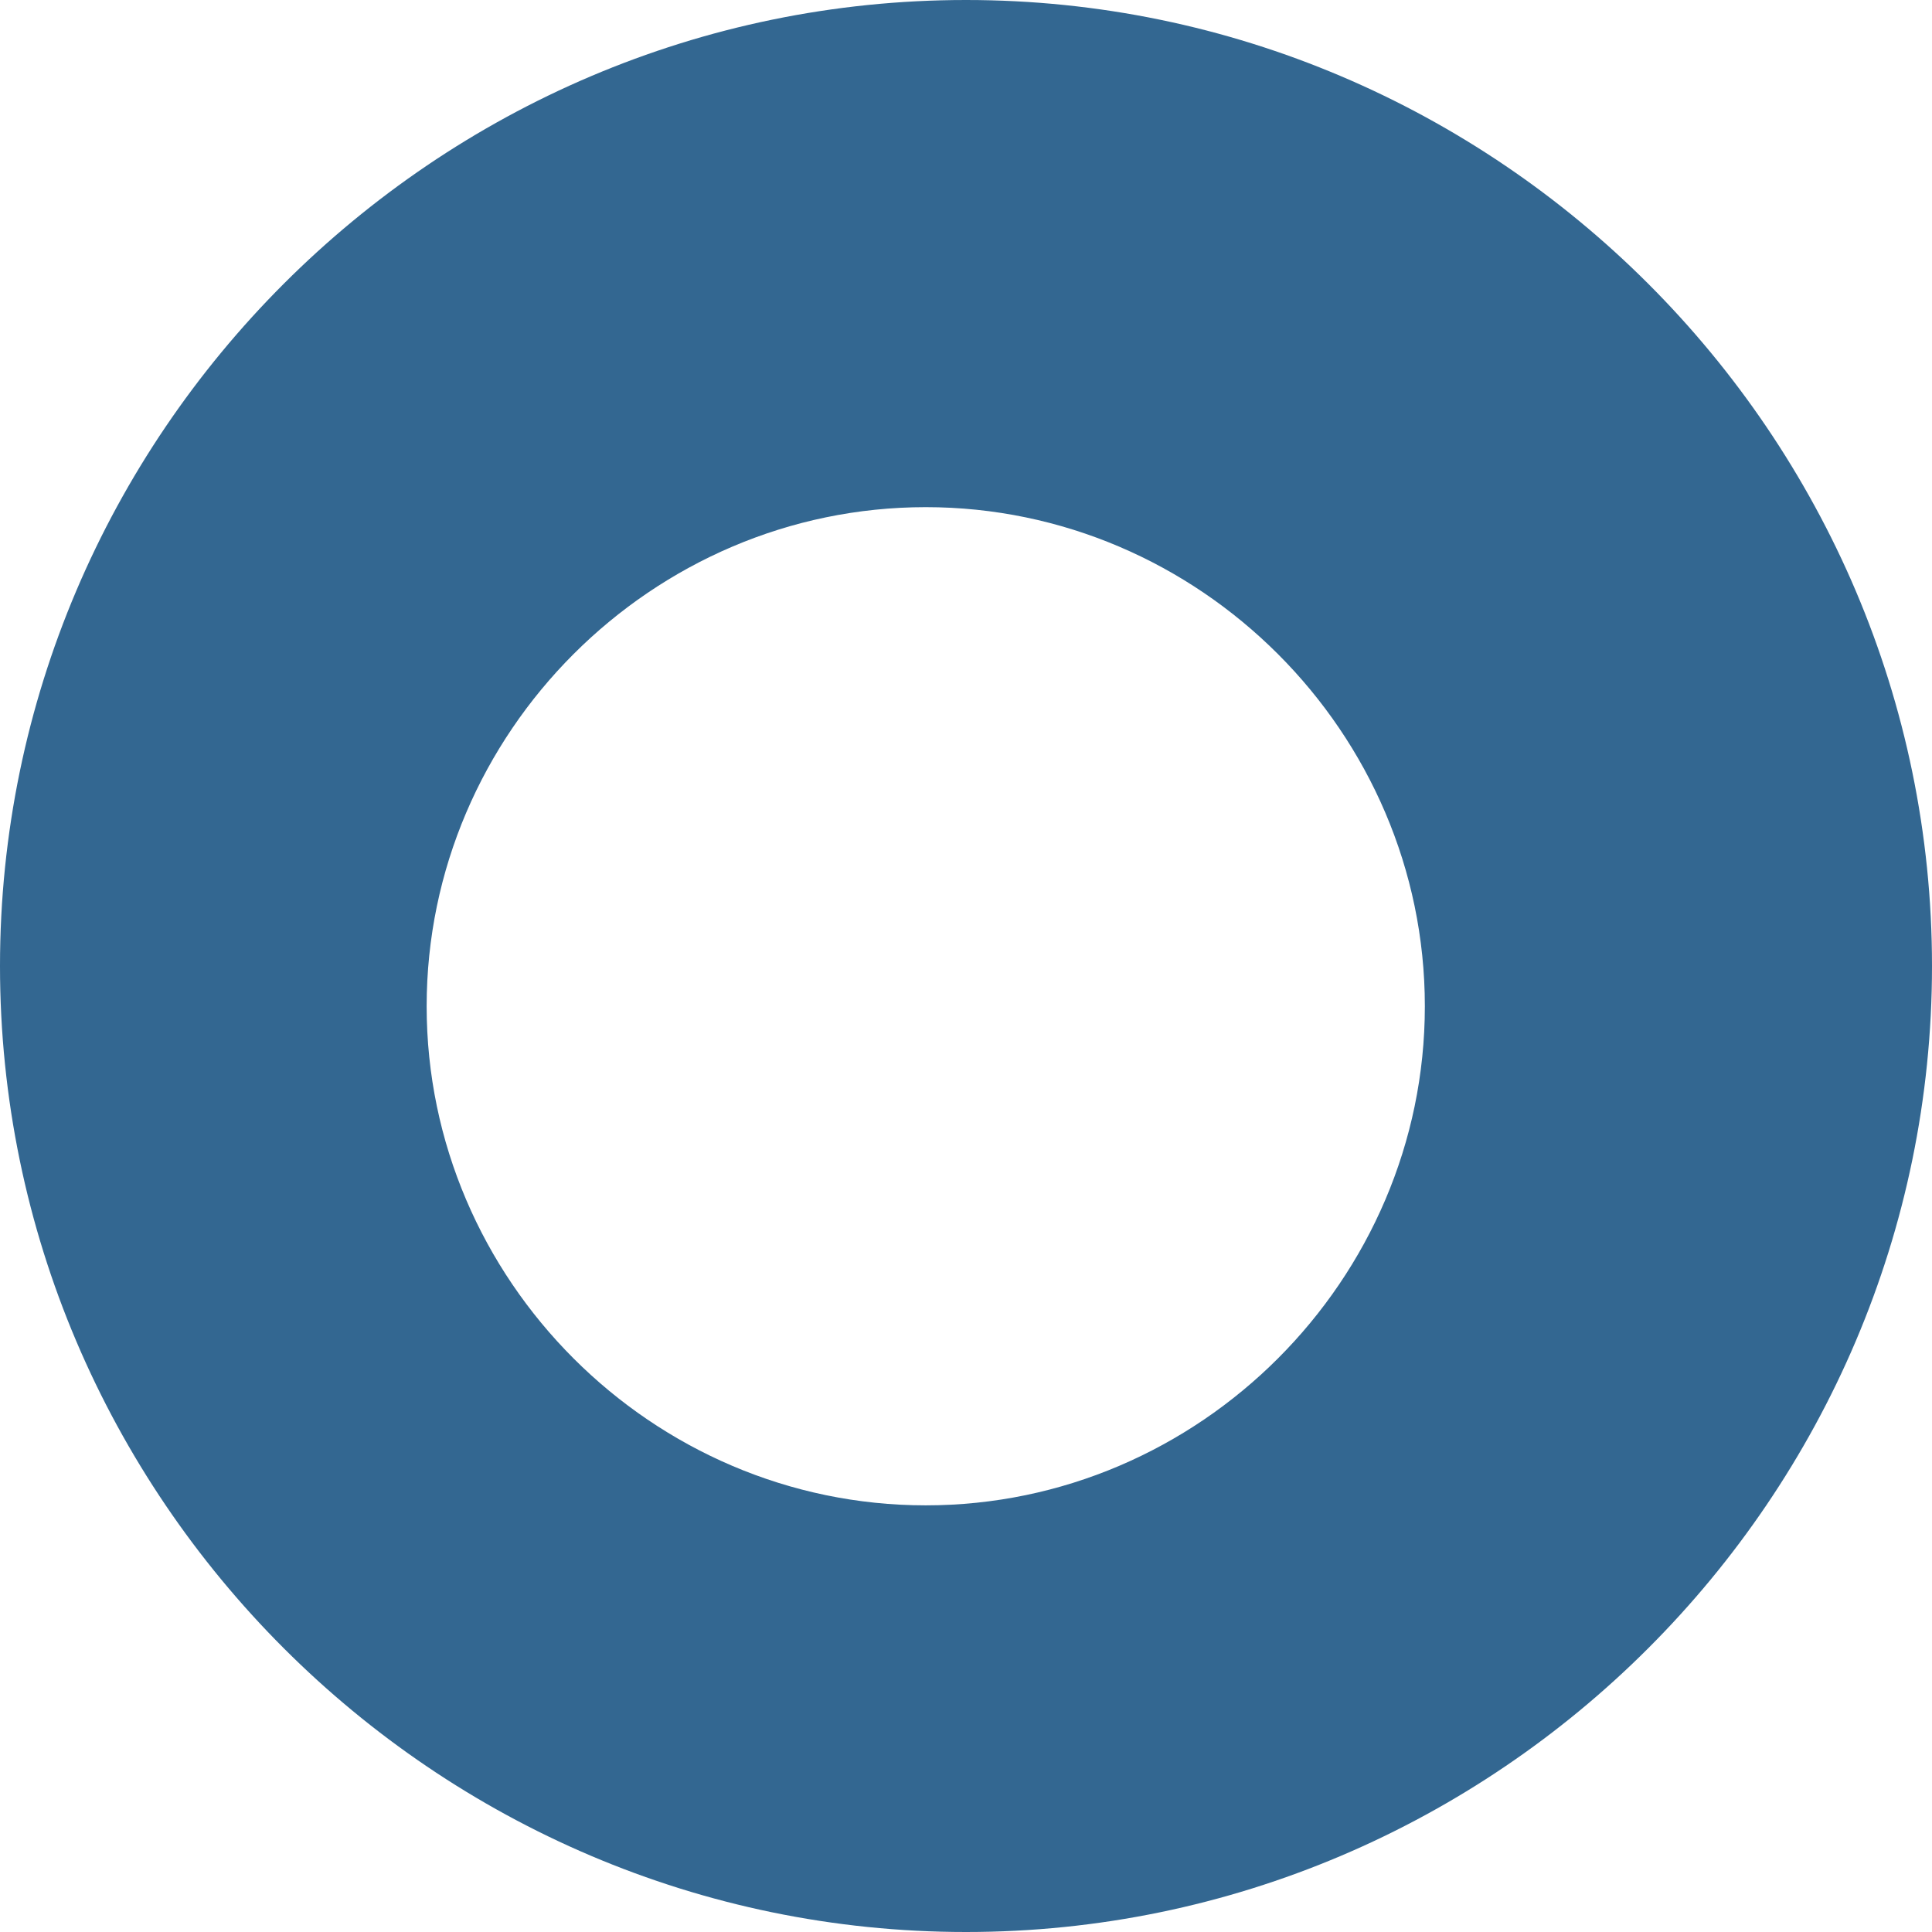 <svg xmlns="http://www.w3.org/2000/svg" viewBox="0 0 24 24">
  <path d="M12 0C5.4 0 0 5.4 0 12s5.4 12 12 12 12-5.4 12-12S18.6 0 12 0zm-.5 18.7c-3.4 0-6.2-2.8-6.2-6.2s2.8-6.2 6.2-6.2 6.2 2.8 6.2 6.2-2.8 6.2-6.2 6.2z" fill="#336791"/>
</svg> 
